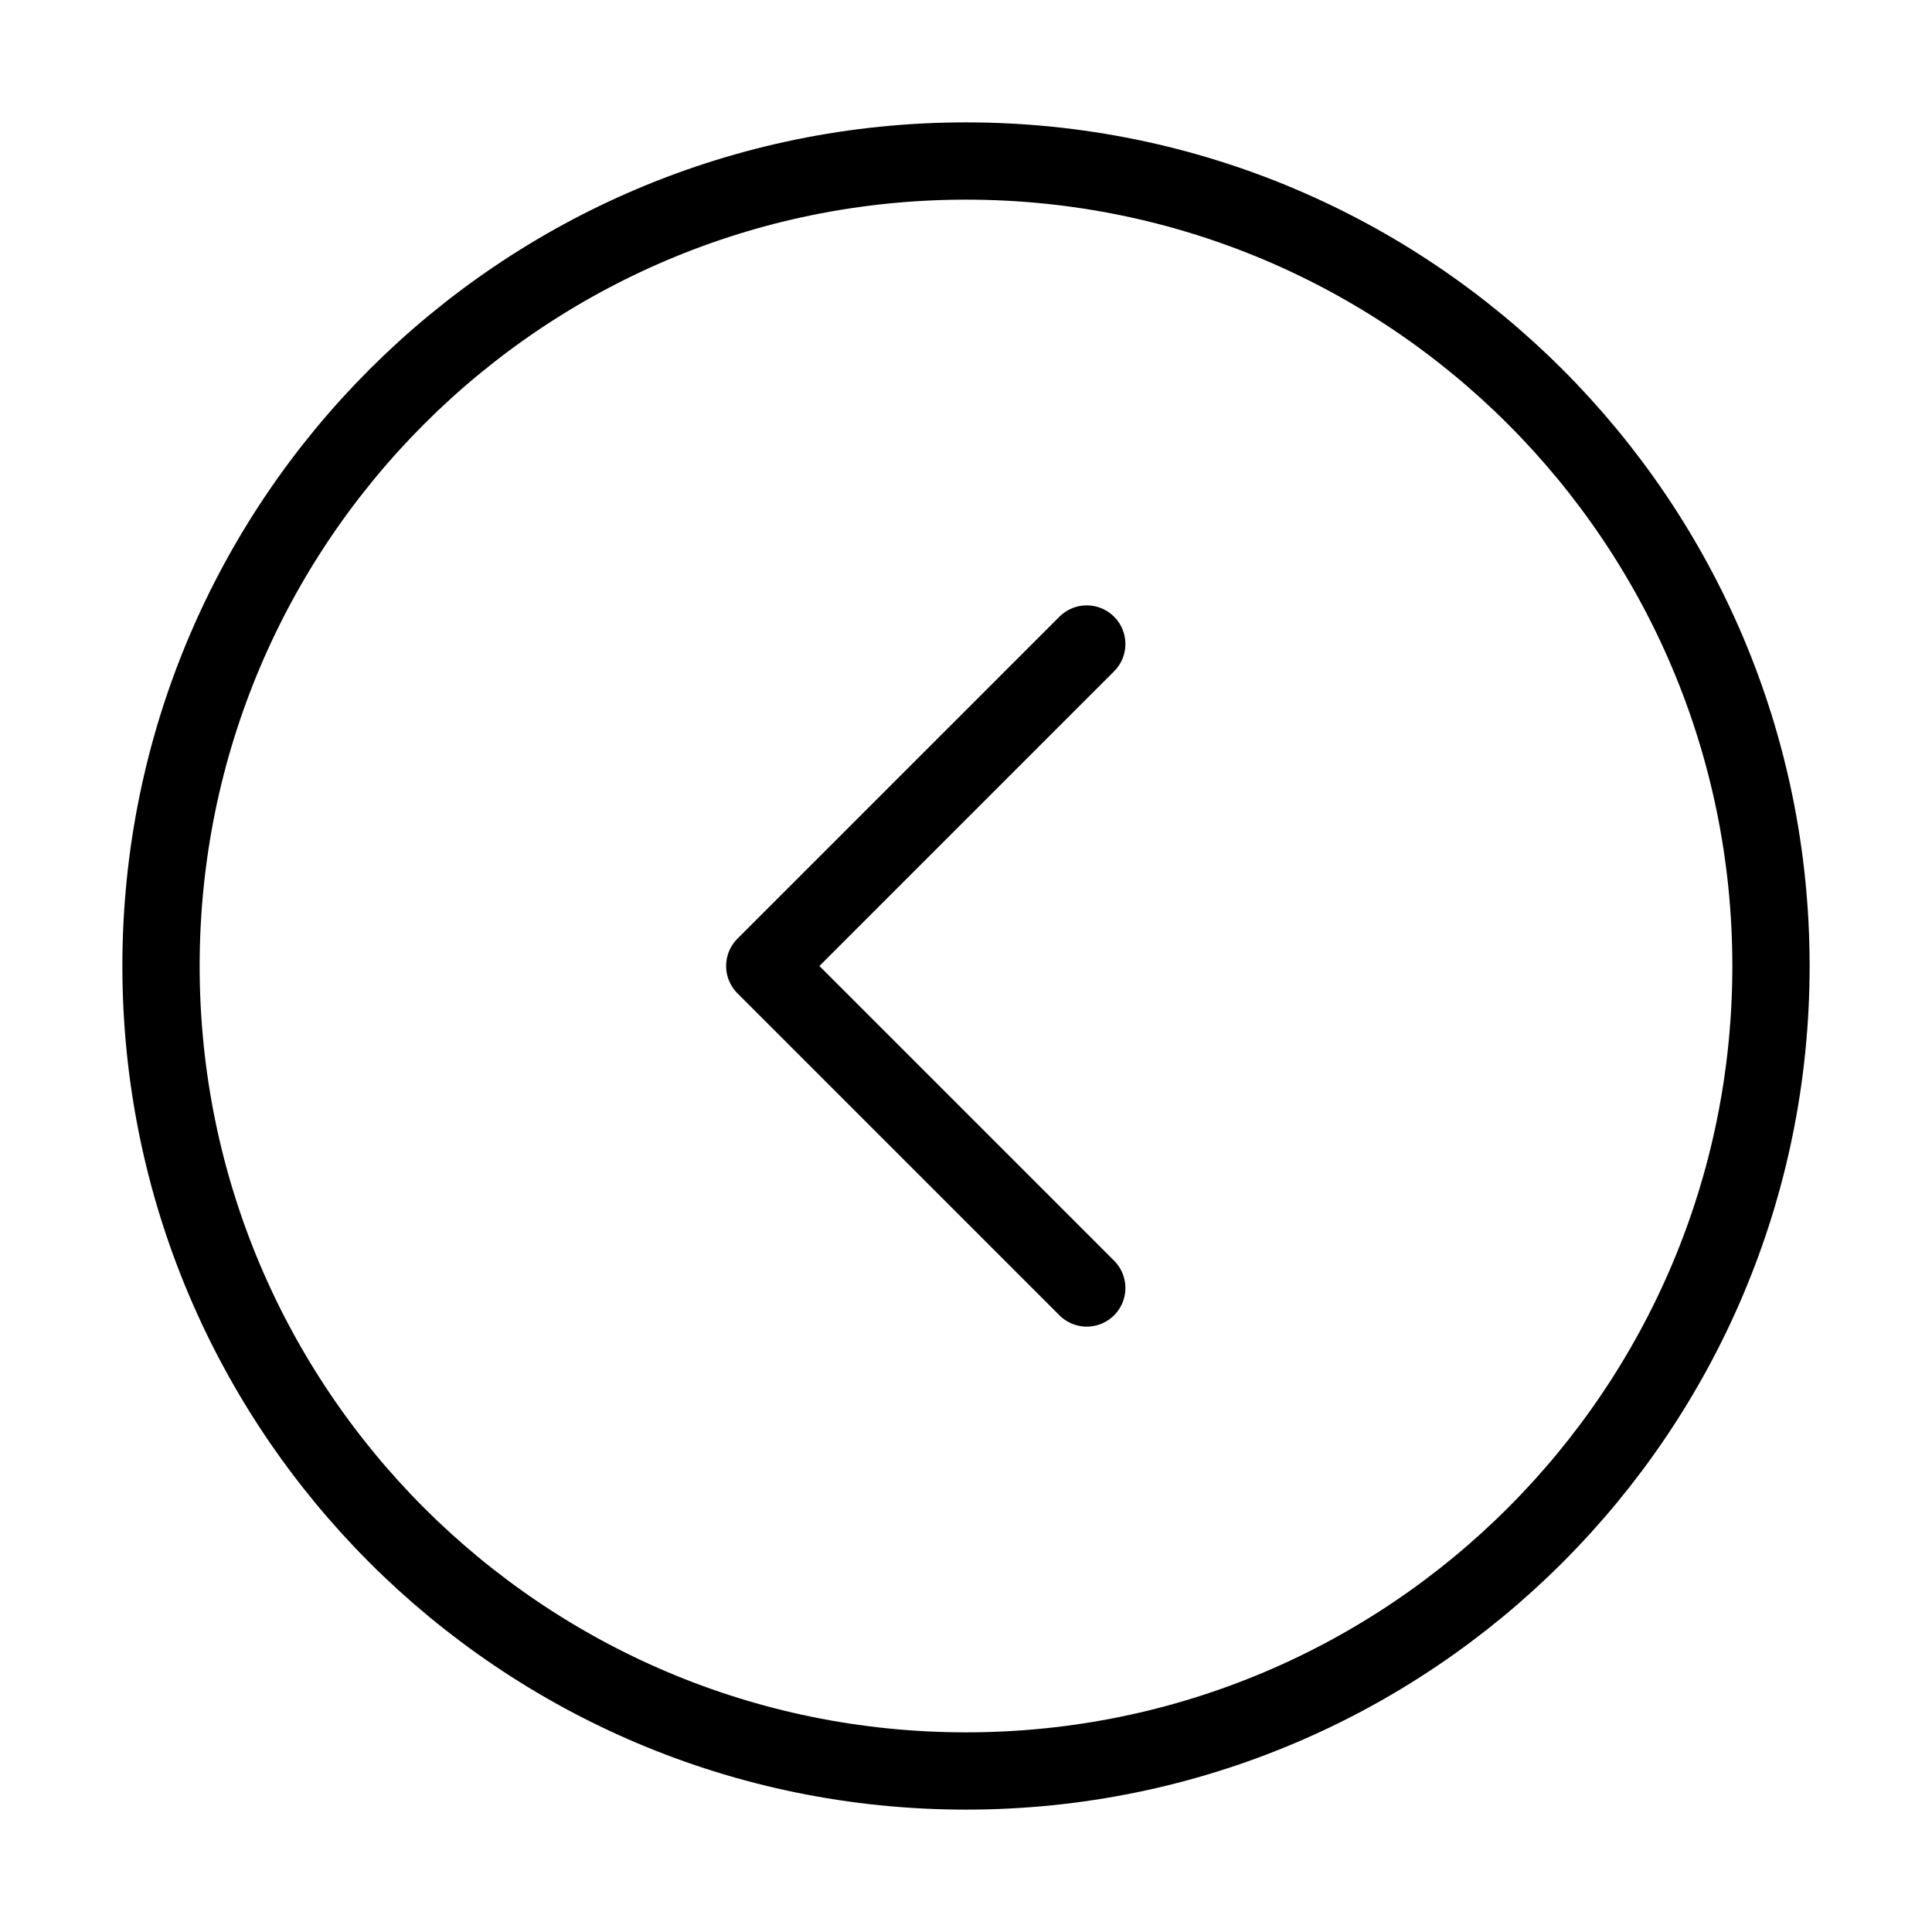 <svg width="50" height="50" viewBox="0 0 50 50" fill="none" xmlns="http://www.w3.org/2000/svg">
<path d="M45.833 25C45.833 36.506 36.506 45.833 25 45.833C13.494 45.833 4.167 36.506 4.167 25C4.167 13.494 13.494 4.167 25 4.167C36.506 4.167 45.833 13.494 45.833 25Z" stroke="black" stroke-width="2"/>
<path d="M28.125 16.667L19.792 25L28.125 33.333" stroke="black" stroke-width="2" stroke-linecap="round" stroke-linejoin="round"/>
</svg>
